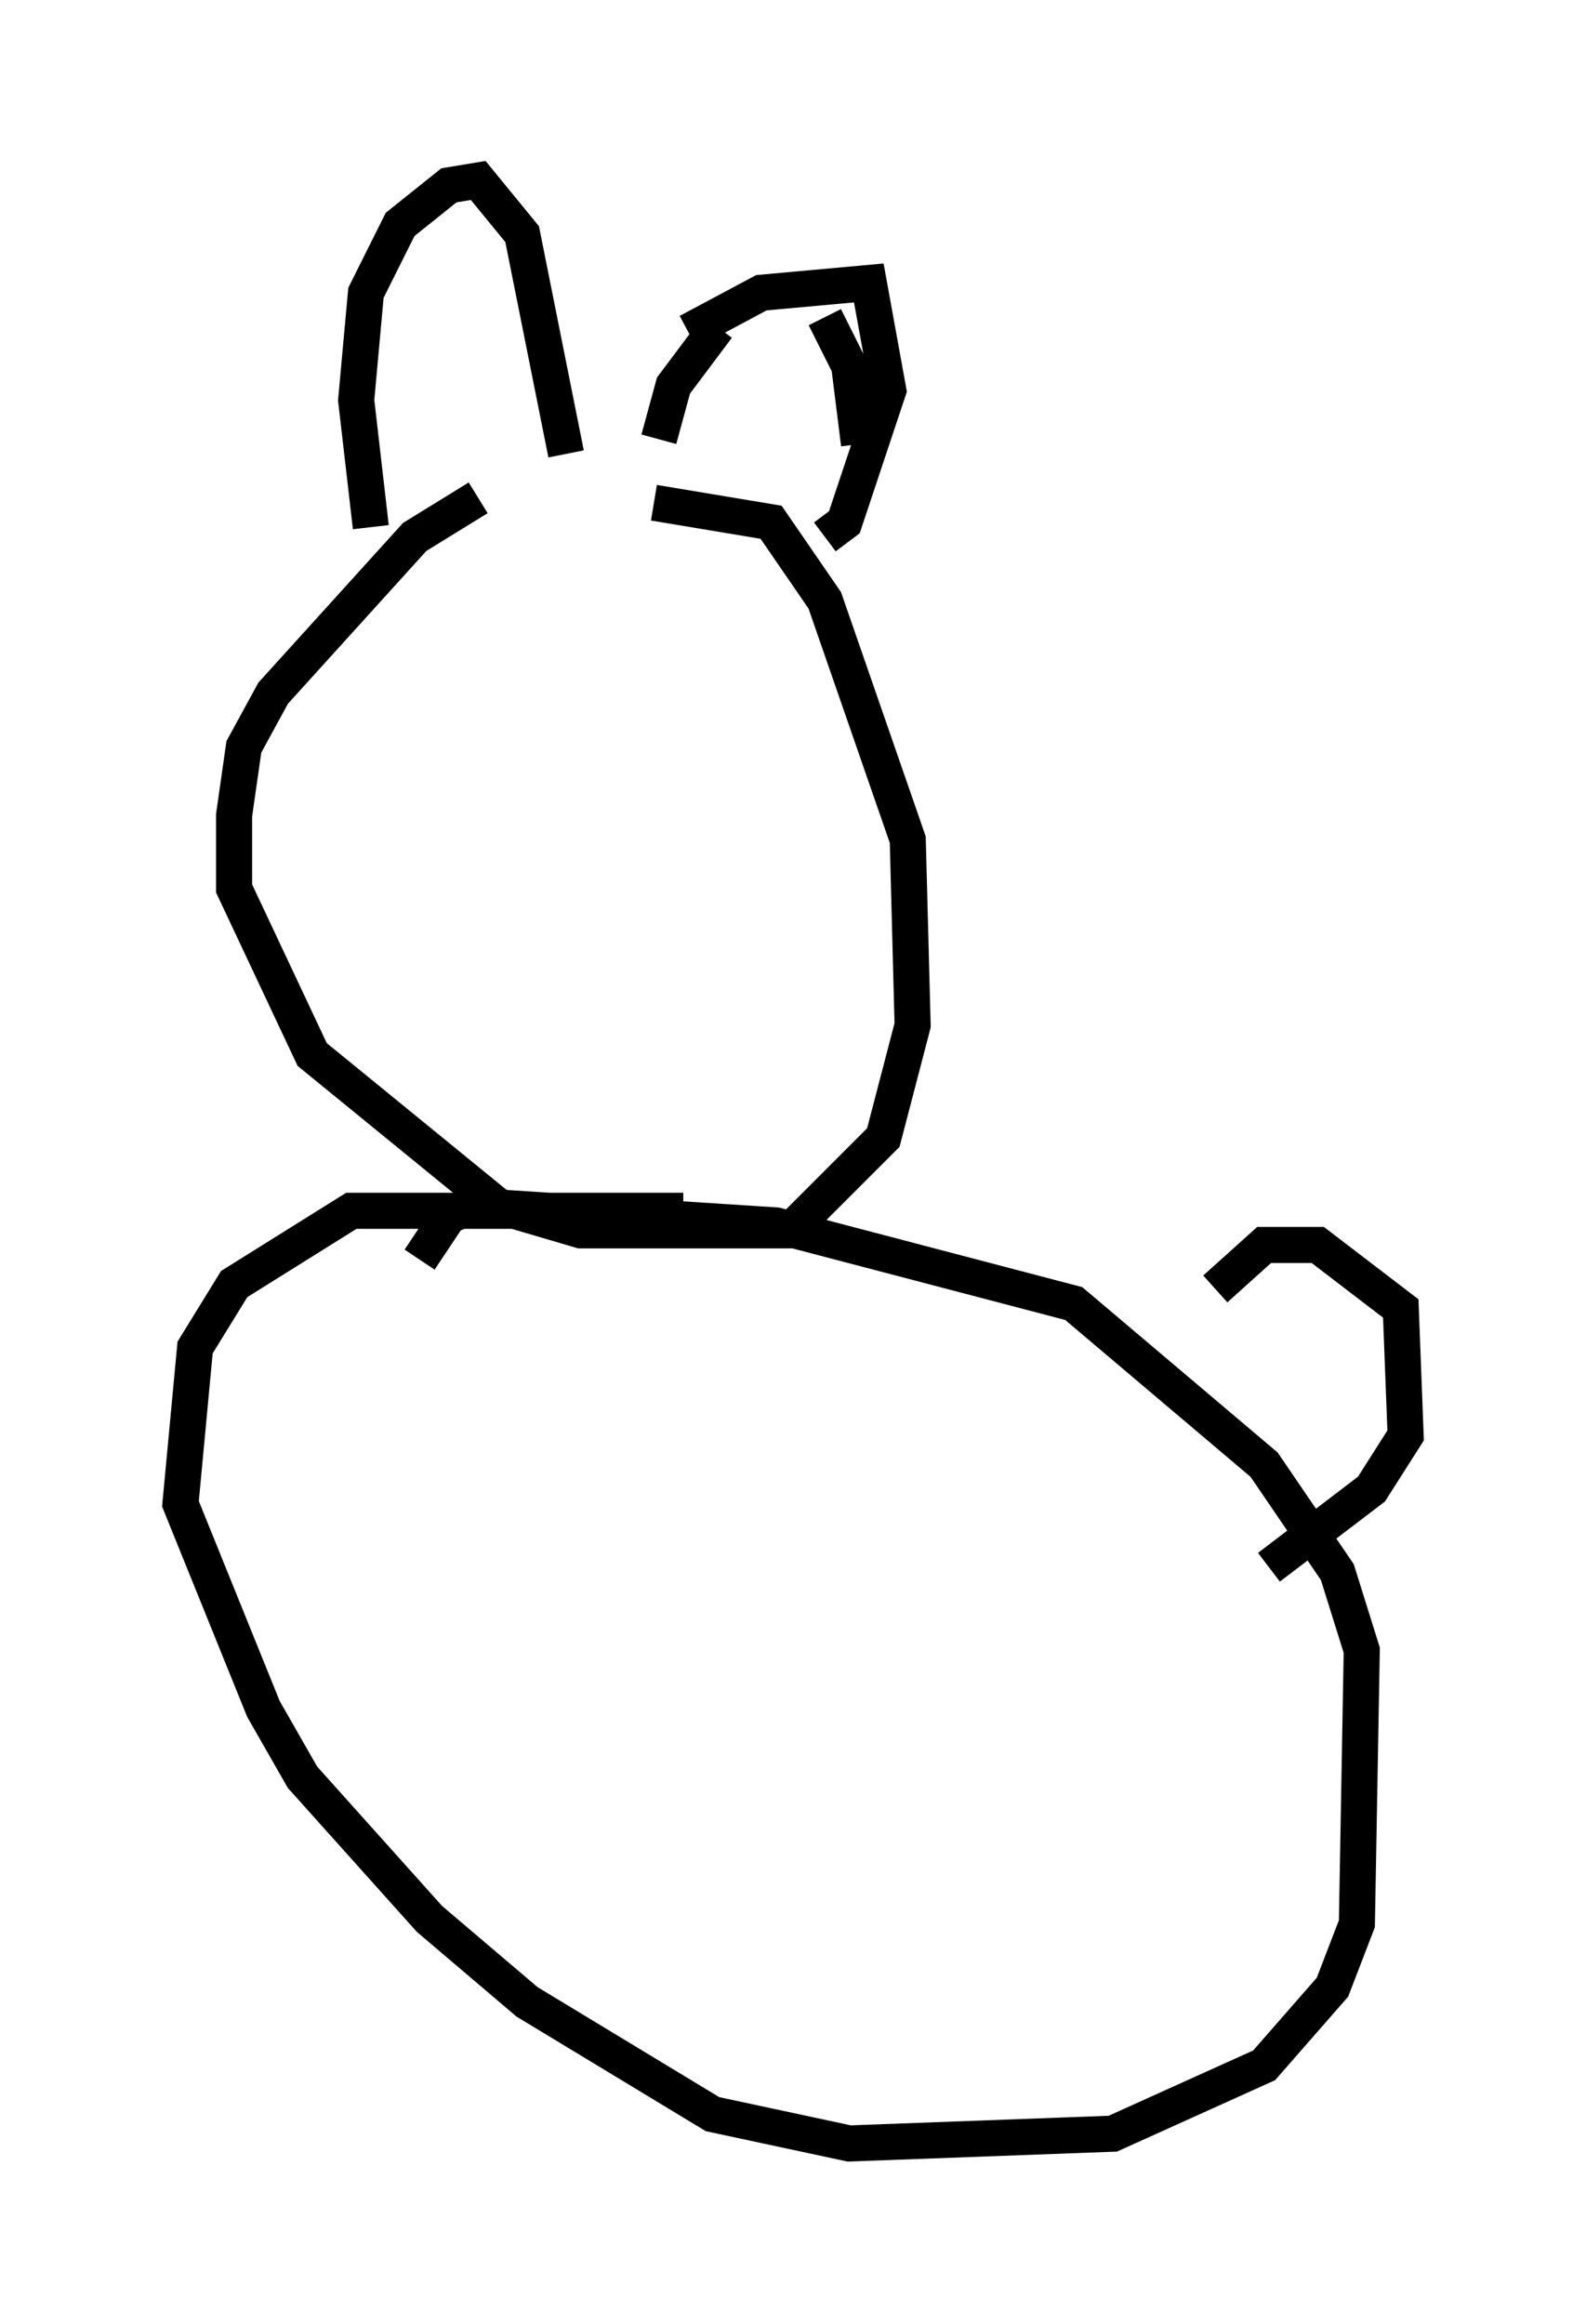 <?xml version="1.0" encoding="utf-8" ?>
<svg baseProfile="full" height="64.397" version="1.1" width="43.964" xmlns="http://www.w3.org/2000/svg" xmlns:ev="http://www.w3.org/2001/xml-events" xmlns:xlink="http://www.w3.org/1999/xlink"><defs /><rect fill="white" height="64.397" width="43.964" x="0" y="0" /><path d="M16.367, 13.66 m-3.112, 0.135 l-1.759, 1.083 -3.924, 4.33 l-0.812, 1.488 -0.271, 1.894 l0.0, 2.03 2.165, 4.601 l5.142, 4.195 2.3, 0.677 l5.819, 0.0 2.571, -2.571 l0.812, -3.112 -0.135, -5.142 l-2.3, -6.631 -1.488, -2.165 l-3.248, -0.541 m-7.848, 0.677 l-0.406, -3.518 0.271, -2.977 l0.947, -1.894 1.353, -1.083 l0.812, -0.135 1.218, 1.488 l1.218, 6.089 m2.571, -0.406 l0.406, -1.488 1.218, -1.624 m2.977, -0.271 l0.677, 1.353 0.271, 2.165 m-4.736, -3.112 l2.03, -1.083 2.977, -0.271 l0.541, 2.977 -1.218, 3.654 l-0.541, 0.406 m-3.924, 18.674 l-9.202, 0.0 -3.248, 2.03 l-1.083, 1.759 -0.406, 4.33 l2.3, 5.683 1.083, 1.894 l3.518, 3.924 2.706, 2.3 l5.142, 3.112 3.789, 0.812 l7.307, -0.271 4.195, -1.894 l1.894, -2.165 0.677, -1.759 l0.135, -7.578 -0.677, -2.165 l-2.03, -2.977 -5.277, -4.465 l-8.254, -2.165 -8.39, -0.541 l-0.677, 0.271 -0.812, 1.218 m22.057, 0.812 l1.353, -1.218 1.488, 0.0 l2.3, 1.759 0.135, 3.518 l-0.947, 1.488 -2.842, 2.165 " fill="none" stroke="black" stroke-width="1" /></svg>